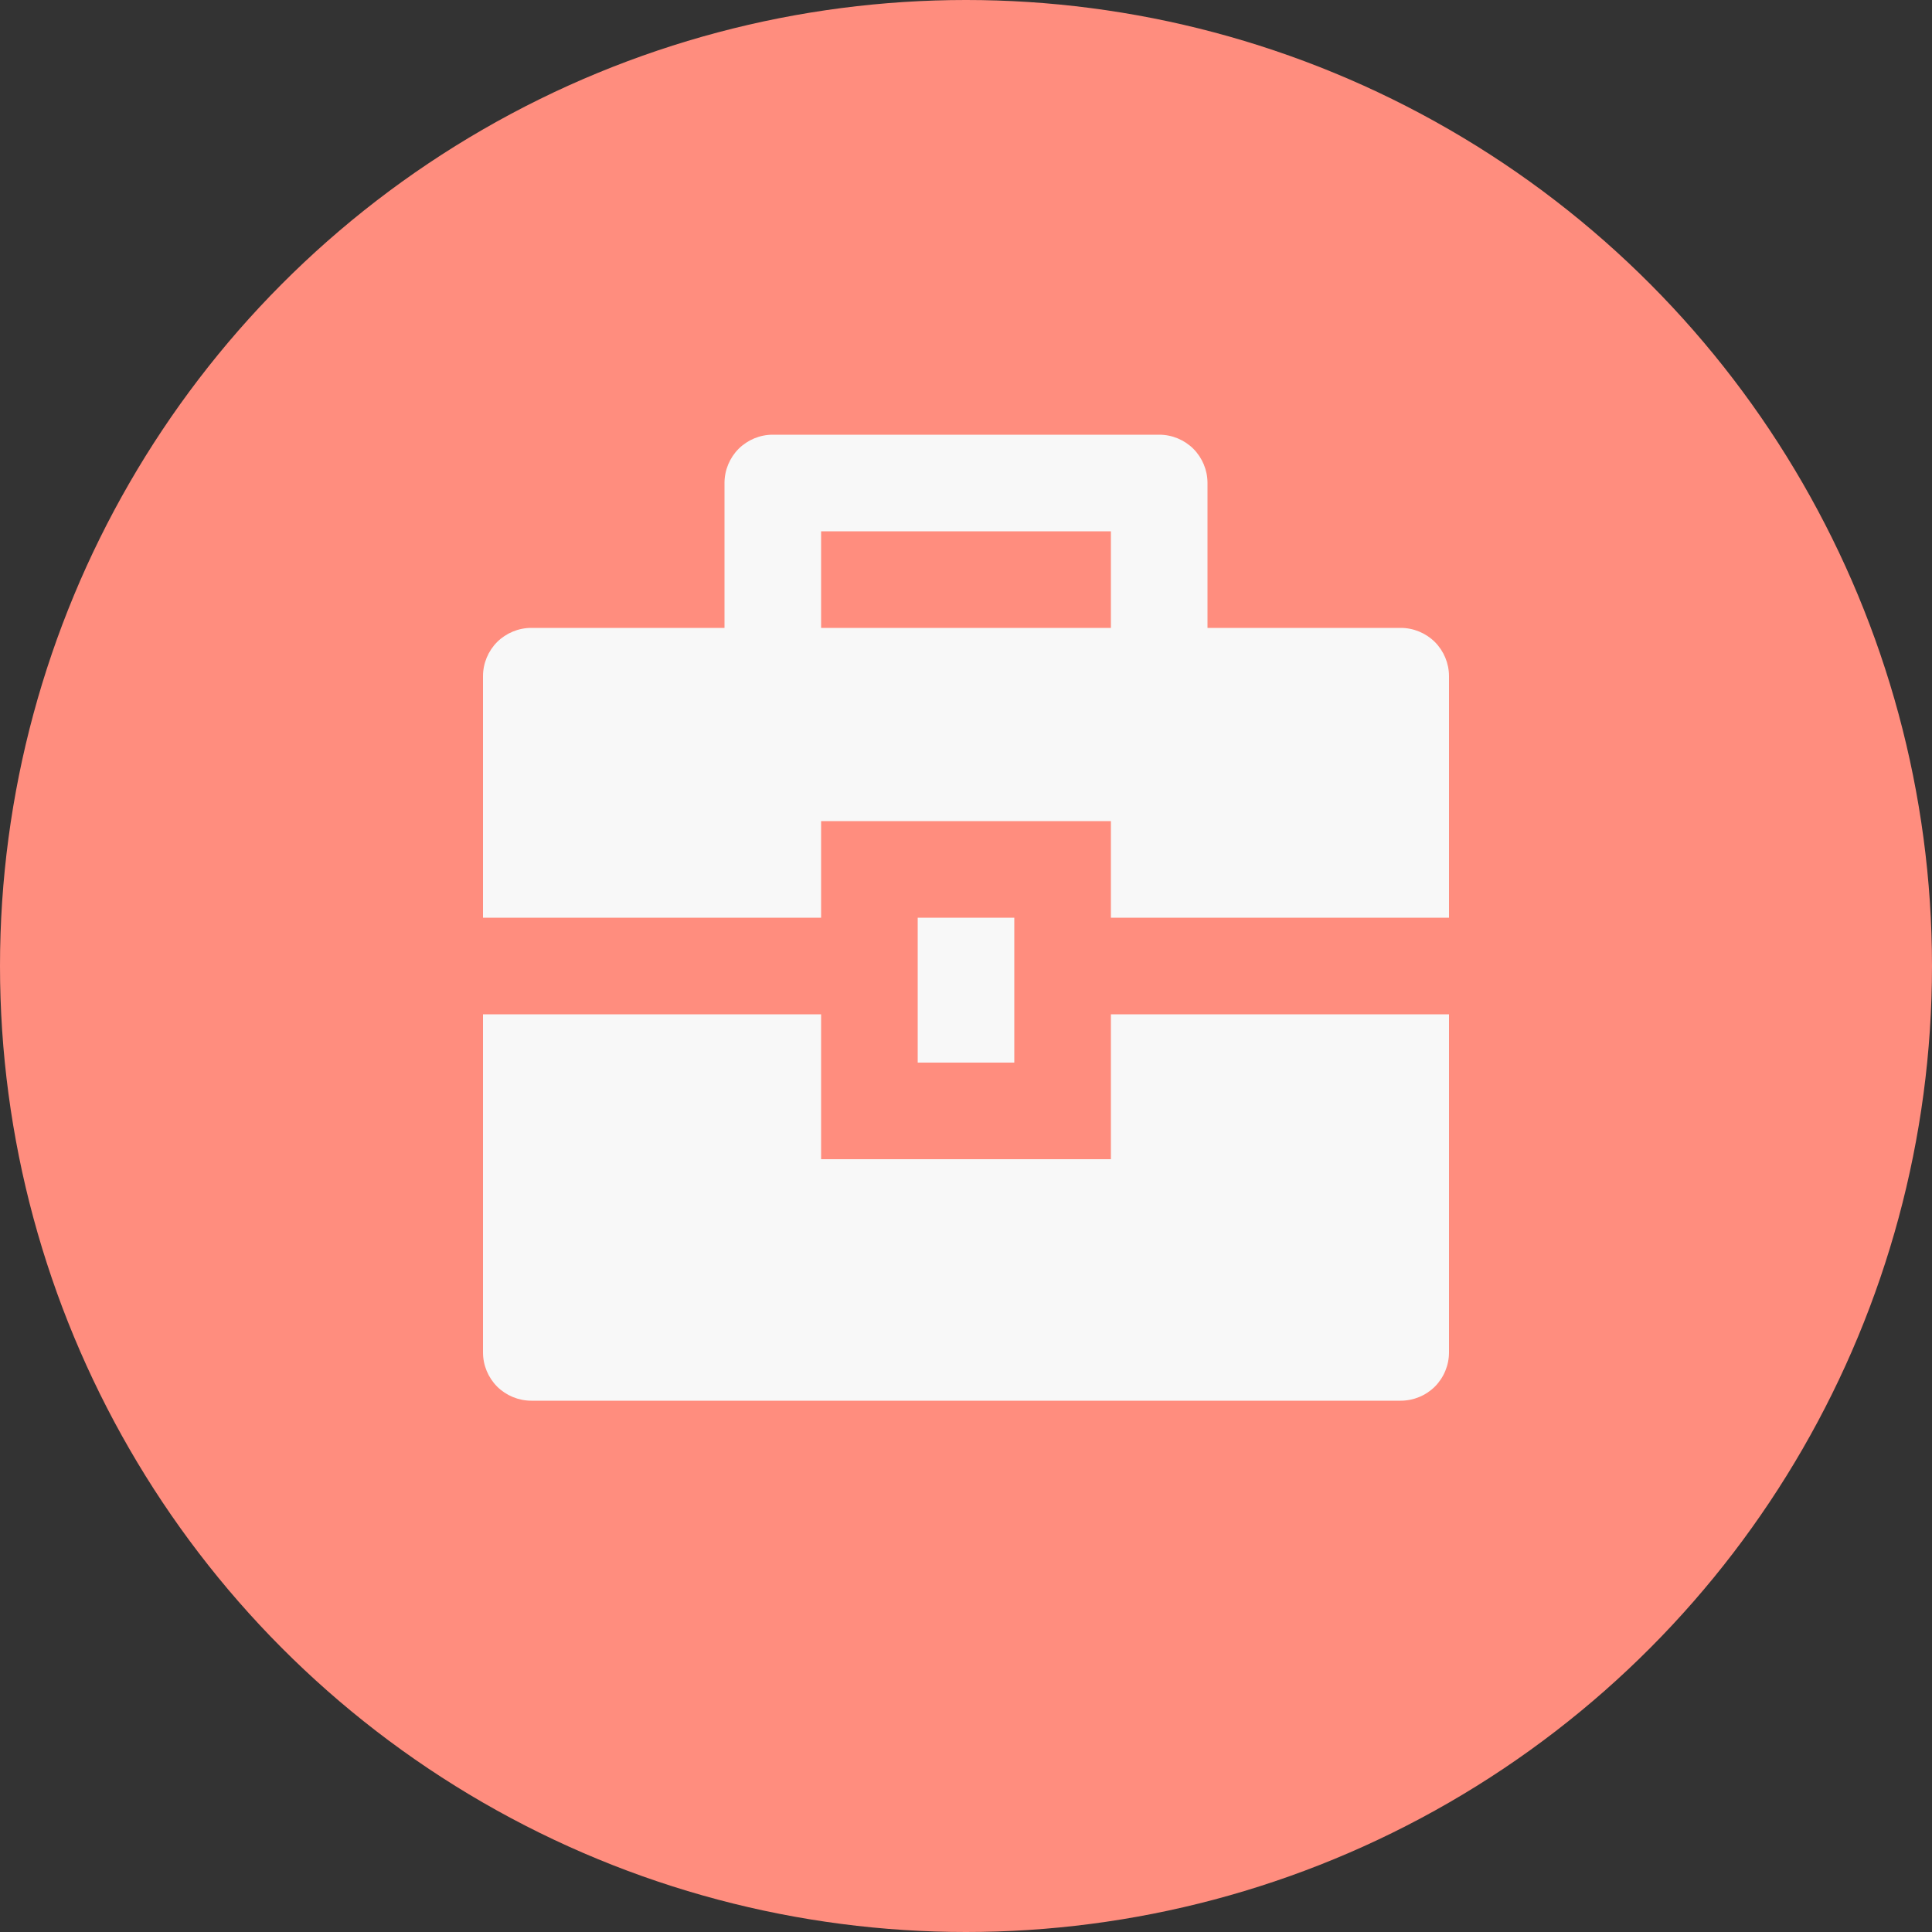 <svg width="23" height="23" viewBox="0 0 23 23" fill="none" xmlns="http://www.w3.org/2000/svg">
  <rect x="0" y="0" width="23" height="23" fill="#333333" stroke="none"/>
  <circle cx="11.5" cy="11.5" r="11.5" fill="#FF8D7E"/>
  <path d="M9.775 12.075V13.8H13.225V12.075H17.25V16.1C17.25 16.253 17.189 16.399 17.082 16.507C16.974 16.614 16.828 16.675 16.675 16.675H6.325C6.173 16.675 6.026 16.614 5.918 16.507C5.811 16.399 5.75 16.253 5.75 16.1V12.075H9.775ZM10.925 10.925H12.075V12.65H10.925V10.925ZM8.625 7.475V5.75C8.625 5.597 8.686 5.451 8.793 5.343C8.901 5.236 9.047 5.175 9.2 5.175H13.8C13.953 5.175 14.099 5.236 14.207 5.343C14.314 5.451 14.375 5.597 14.375 5.75V7.475H16.675C16.828 7.475 16.974 7.536 17.082 7.643C17.189 7.751 17.25 7.897 17.25 8.05V10.925H13.225V9.775H9.775V10.925H5.75V8.05C5.75 7.897 5.811 7.751 5.918 7.643C6.026 7.536 6.173 7.475 6.325 7.475H8.625ZM9.775 6.325V7.475H13.225V6.325H9.775Z" fill="#F8F8F8"/>
</svg>
